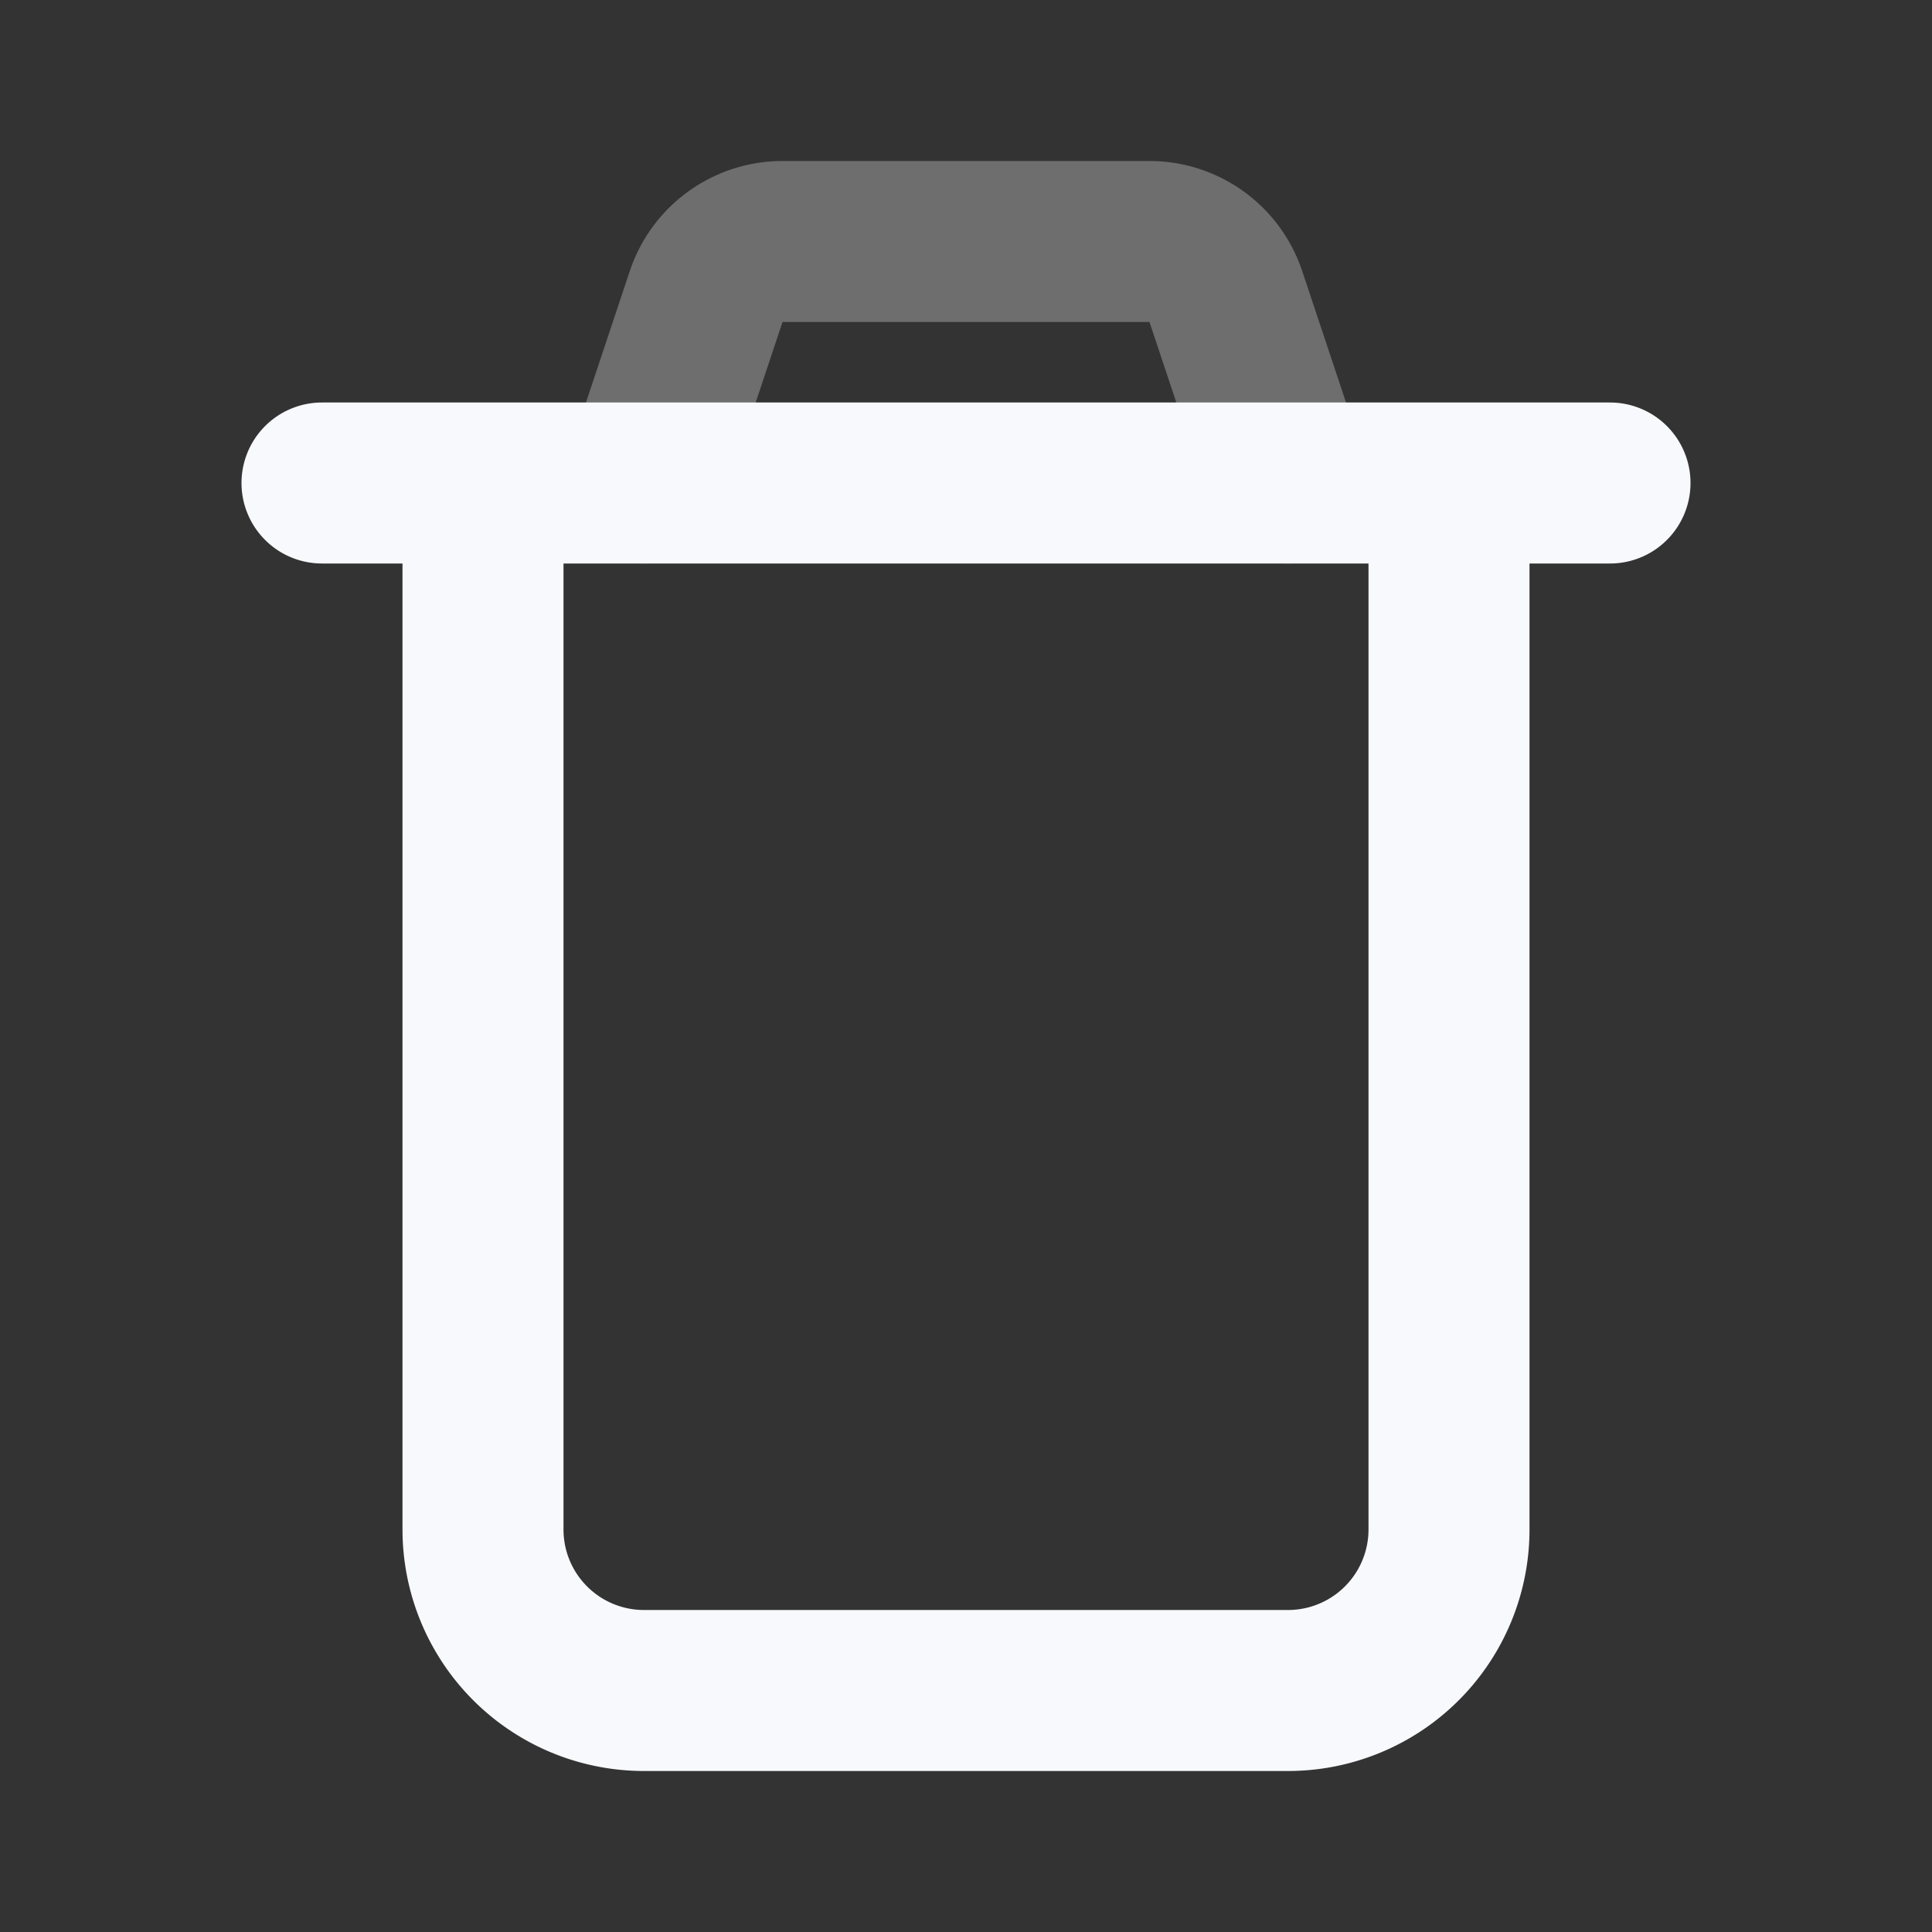 <svg xmlns="http://www.w3.org/2000/svg" width="24" height="24" fill="none"><rect width="100%" height="100%" fill="#333333" stroke="none"/><path stroke="#F7F9FC" stroke-linecap="round" stroke-width="2" d="m8 6 .772-2.316A1 1 0 0 1 9.721 3h4.558a1 1 0 0 1 .949.684L16 6" opacity=".3"/><path stroke="#F7F9FC" stroke-linecap="round" stroke-width="2" d="M6 6v13a2 2 0 0 0 2 2h8a2 2 0 0 0 2-2V6M4 6h16"/></svg>